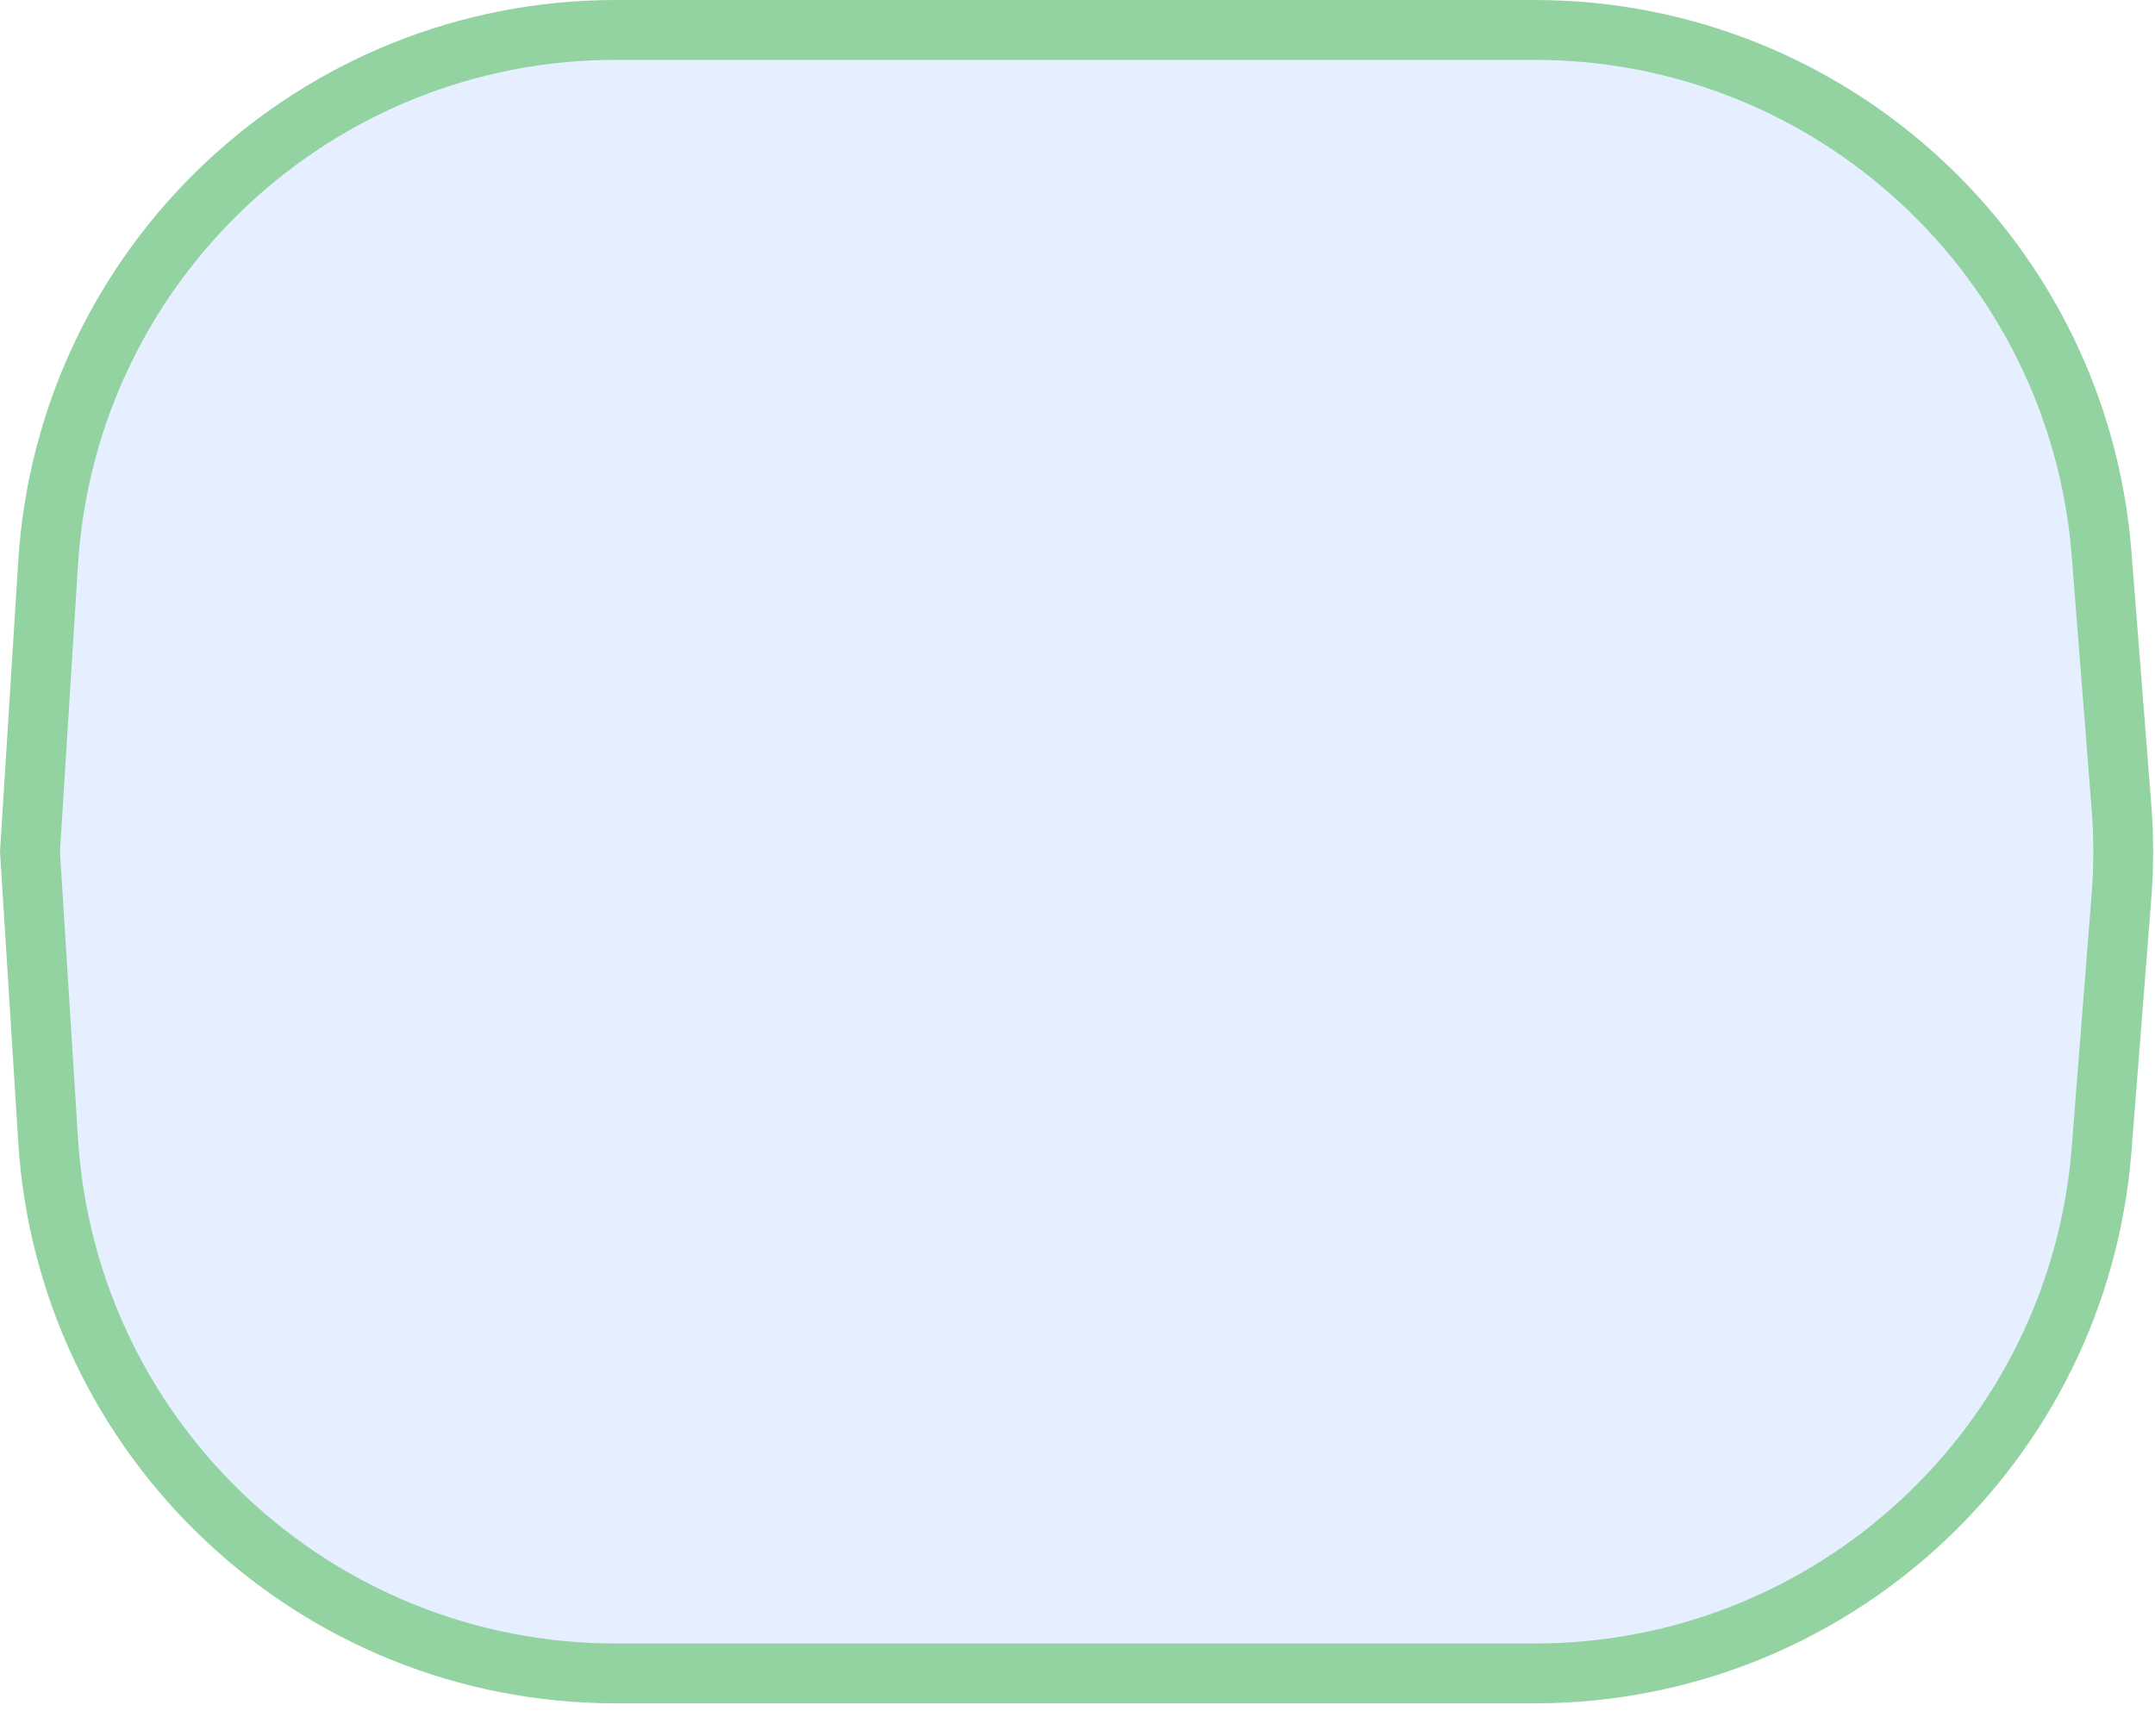 <svg width="36" height="29" viewBox="0 0 36 29" fill="none" xmlns="http://www.w3.org/2000/svg">
<path d="M10.286 0.5H25.637C30.595 0.5 34.719 4.313 35.108 9.256L35.44 13.484C35.479 13.979 35.479 14.477 35.44 14.972L35.108 19.201C34.719 24.144 30.595 27.956 25.637 27.956H10.286C5.27 27.956 1.119 24.058 0.804 19.052L0.501 14.228L0.804 9.404C1.119 4.399 5.27 0.5 10.286 0.5Z" fill="#D6E5FF" fill-opacity="0.6" stroke="#93D3A2"/>
</svg>
